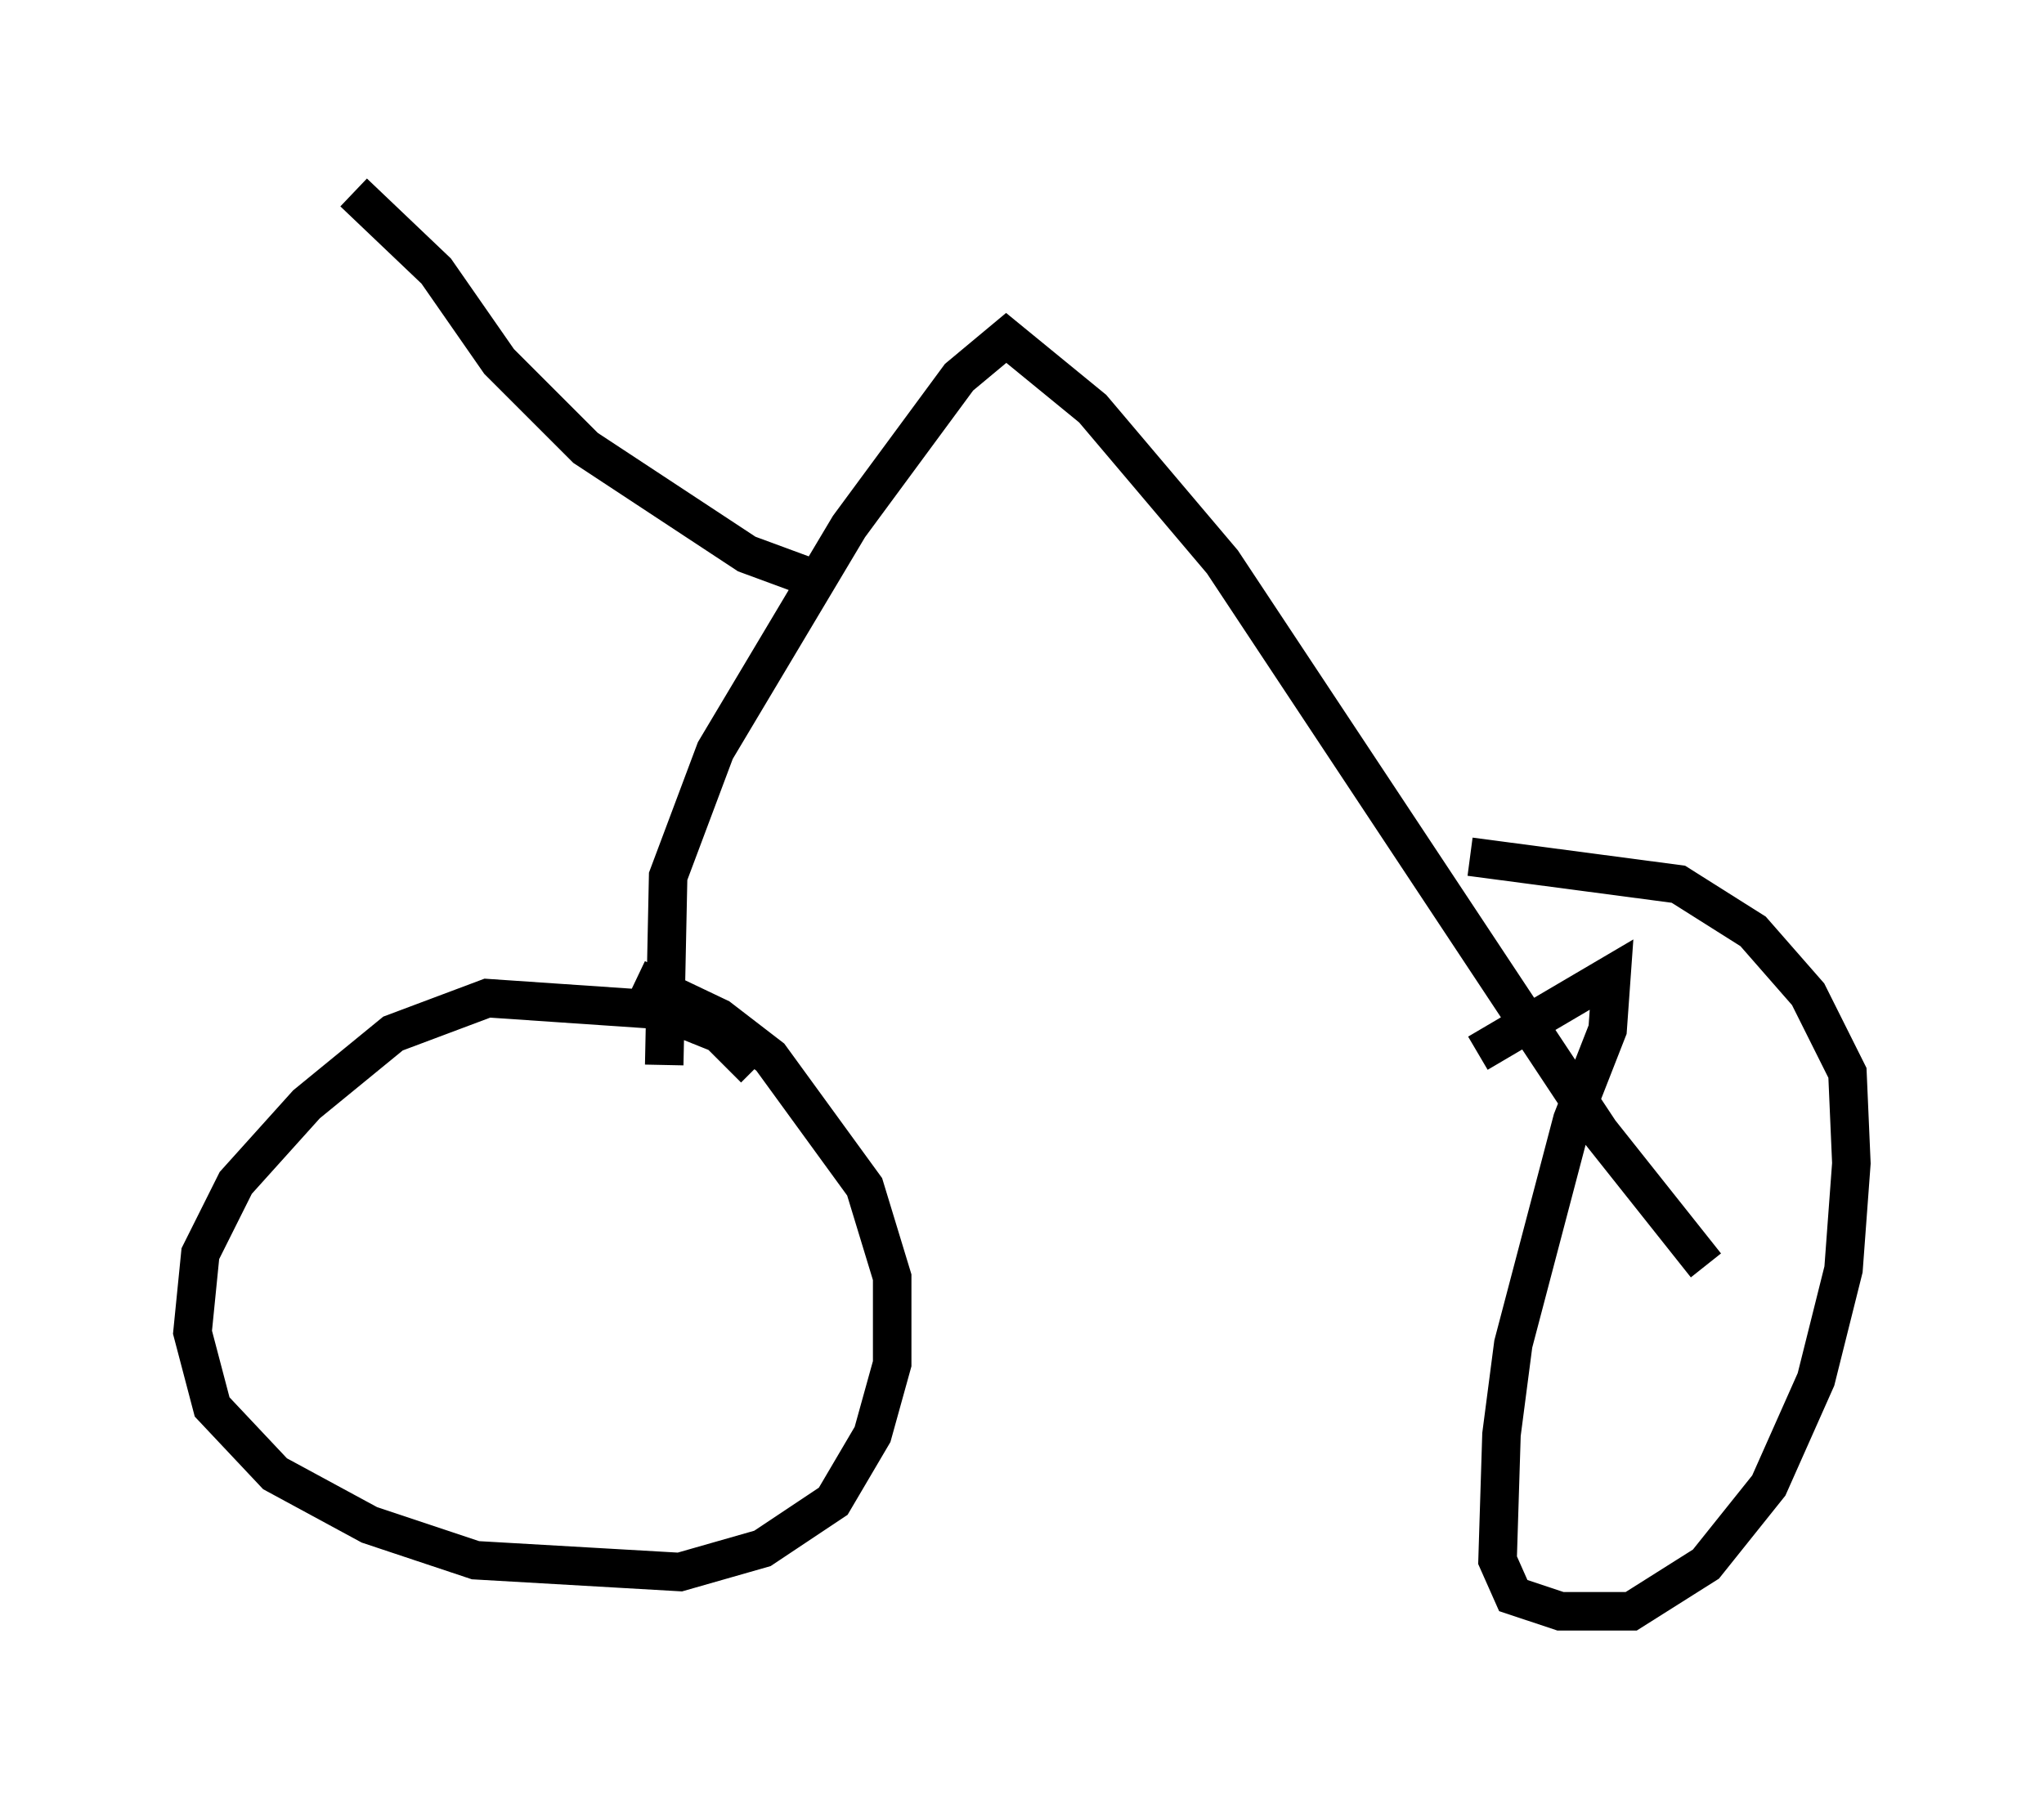 <?xml version="1.0" encoding="utf-8" ?>
<svg baseProfile="full" height="46.852" version="1.1" width="53.08" xmlns="http://www.w3.org/2000/svg" xmlns:ev="http://www.w3.org/2001/xml-events" xmlns:xlink="http://www.w3.org/1999/xlink"><defs /><rect fill="white" height="46.852" width="53.08" x="0" y="0" /><path d="M19.7, 28.99 m-0.102, -1.225 l-0.919, -0.919 -1.531, -0.613 l-4.492, -0.306 -2.45, 0.919 l-2.246, 1.838 -1.838, 2.042 l-0.919, 1.838 -0.204, 2.042 l0.51, 1.94 1.633, 1.735 l2.45, 1.327 2.756, 0.919 l5.308, 0.306 2.144, -0.613 l1.838, -1.225 1.021, -1.735 l0.51, -1.838 0.0, -2.246 l-0.715, -2.348 -2.45, -3.369 l-1.327, -1.021 -2.144, -1.021 m21.846, 1.94 l3.471, -2.042 -0.102, 1.429 l-0.919, 2.348 -1.531, 5.819 l-0.306, 2.348 -0.102, 3.267 l0.408, 0.919 1.225, 0.408 l1.838, 0.0 1.94, -1.225 l1.633, -2.042 1.225, -2.756 l0.715, -2.858 0.204, -2.756 l-0.102, -2.348 -1.021, -2.042 l-1.429, -1.633 -1.94, -1.225 l-5.41, -0.715 m-20.927, 5.41 l0.102, -4.9 1.225, -3.267 l3.471, -5.819 2.858, -3.879 l1.225, -1.021 2.246, 1.838 l3.369, 3.981 9.8, 14.802 l2.756, 3.471 m-22.969, -17.763 l-1.94, -0.715 -4.185, -2.756 l-2.246, -2.246 -1.633, -2.348 l-2.144, -2.042 " fill="none" stroke="black" stroke-width="1" /></svg>